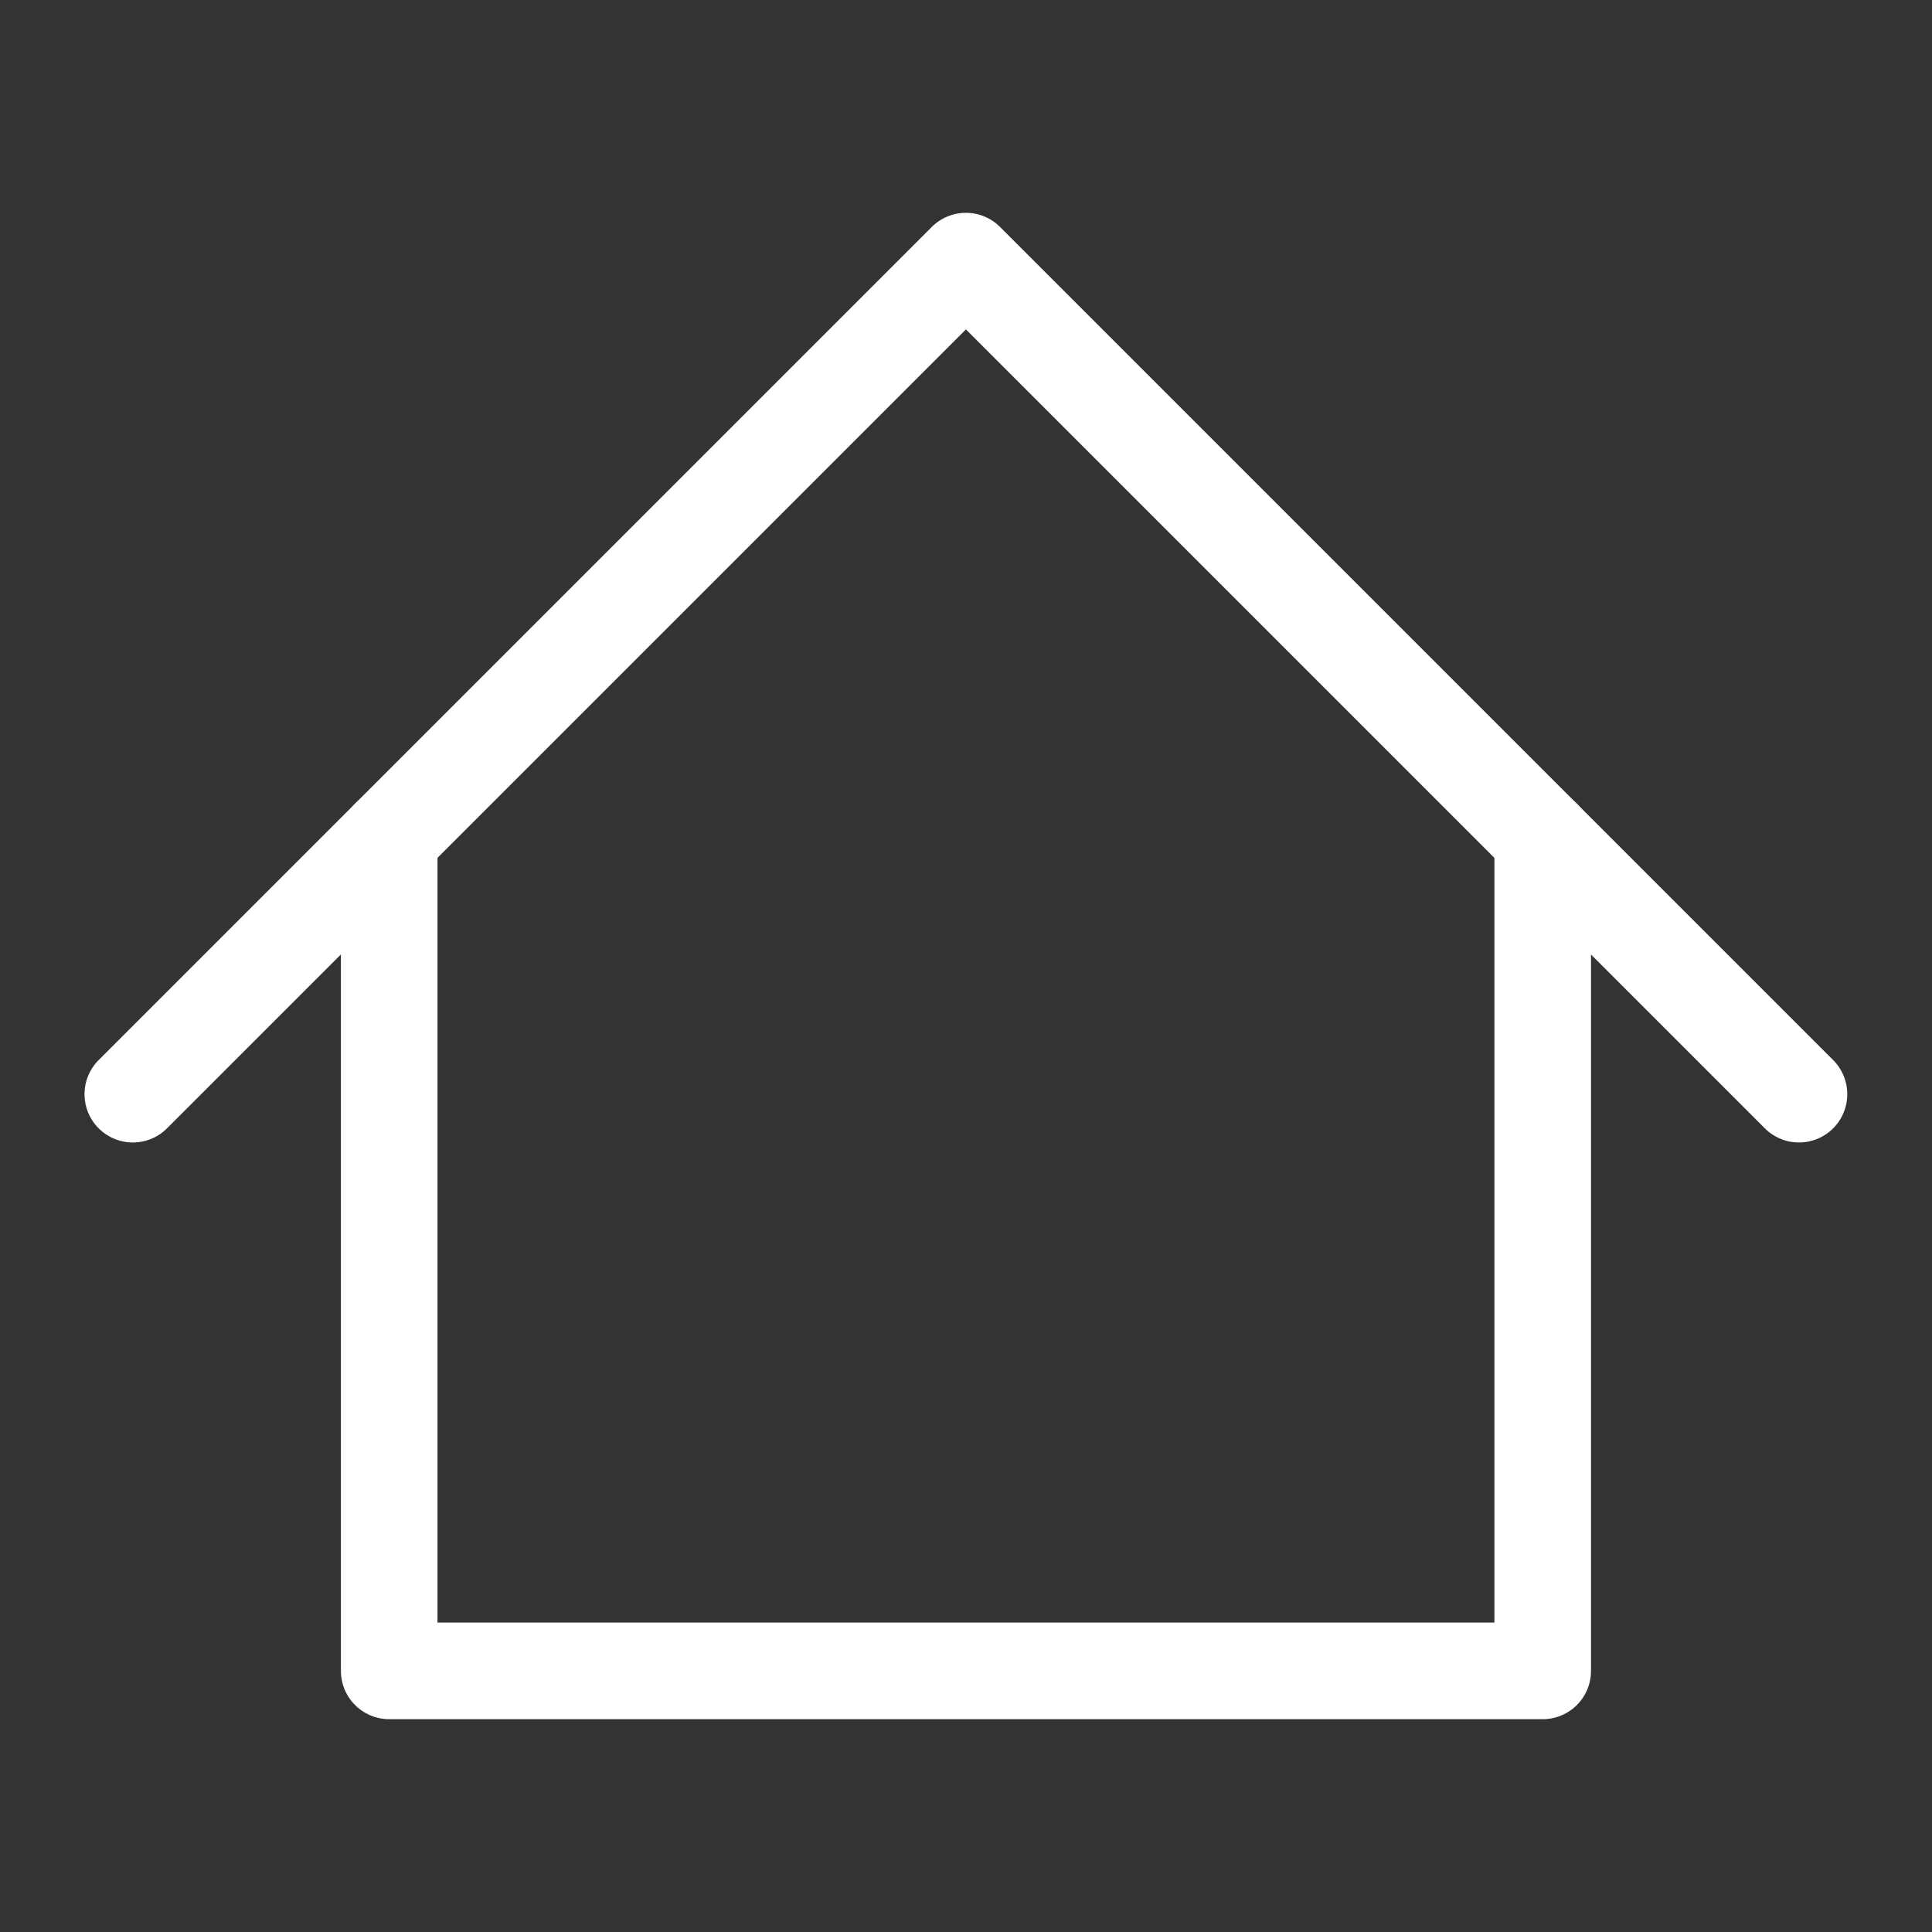 <svg width="20" height="20" viewBox="0 0 20 20" fill="none" xmlns="http://www.w3.org/2000/svg">
<rect x="0" y="0" width="20" height="20" fill="#333333" stroke="none"/>
<path d="M1.375 11.327L9.999 2.703L18.623 11.327" stroke="white" stroke-linecap="round" stroke-linejoin="round"/>
<path d="M4.029 8.673V17.297H15.97V8.673" stroke="white" stroke-linecap="round" stroke-linejoin="round"/>
</svg>
